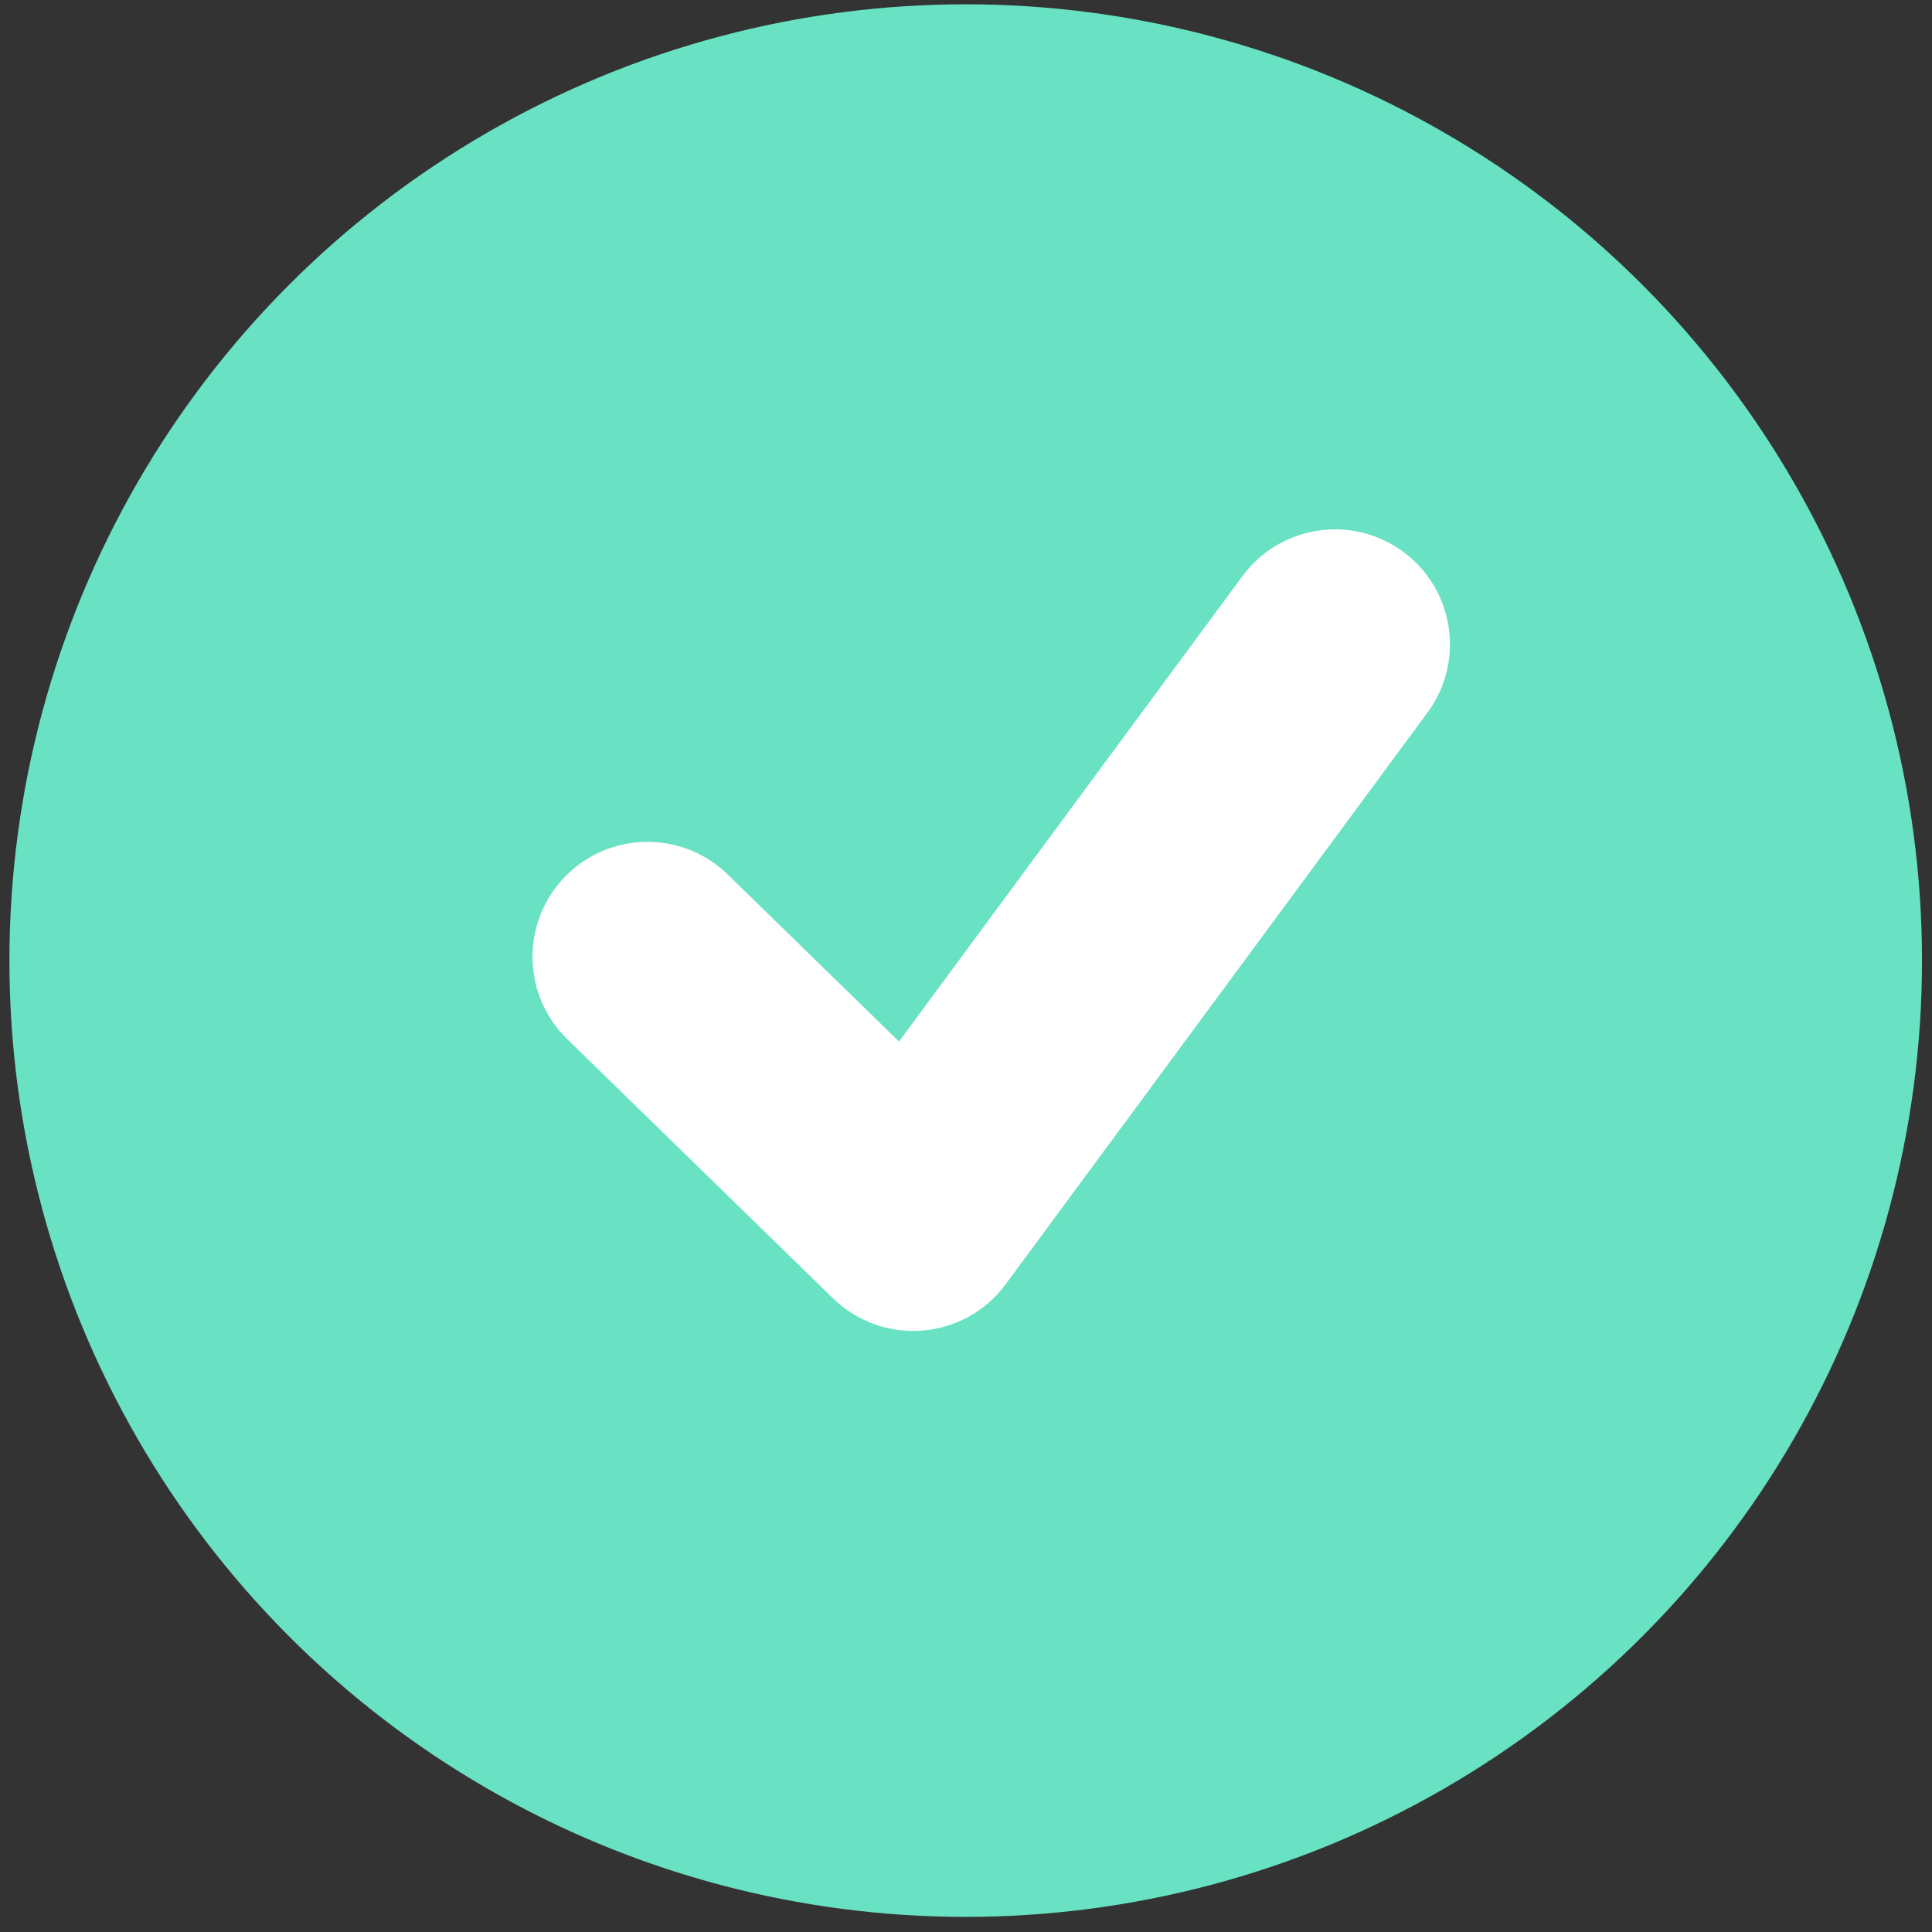 <?xml version="1.0" encoding="UTF-8"?>
<svg width="40px" height="40px" viewBox="0 0 40 40" version="1.1" xmlns="http://www.w3.org/2000/svg" xmlns:xlink="http://www.w3.org/1999/xlink">
    <rect x="0" y="0" width="40" height="40" fill="#333333" stroke="none"/>
    <!-- Generator: Sketch 48.2 (47327) - http://www.bohemiancoding.com/sketch -->
    <title>Group 10</title>
    <desc>Created with Sketch.</desc>
    <defs></defs>
    <g id="Tenant---Bank-Info" stroke="none" stroke-width="1" fill="none" fill-rule="evenodd" transform="translate(-676, -248)">
        <g id="Group" transform="translate(276, 116)">
            <g id="Group-10" transform="translate(399.948, 131.82)">
                <circle id="Oval-7-Copy-4" fill="#68E2C2" cx="20.046" cy="20.068" r="19.799"></circle>
                <path d="M18.665,21.744 L15.119,18.286 C14.178,17.368 12.671,17.387 11.753,18.328 C10.836,19.269 10.854,20.776 11.795,21.693 L17.297,27.059 C18.331,28.067 20.017,27.93 20.874,26.768 L29.607,14.933 C30.387,13.875 30.162,12.385 29.105,11.605 C28.047,10.824 26.557,11.049 25.776,12.107 L18.665,21.744 Z" id="Path-3" fill="#FFFFFF" fill-rule="nonzero"></path>
            </g>
        </g>
    </g>
</svg>